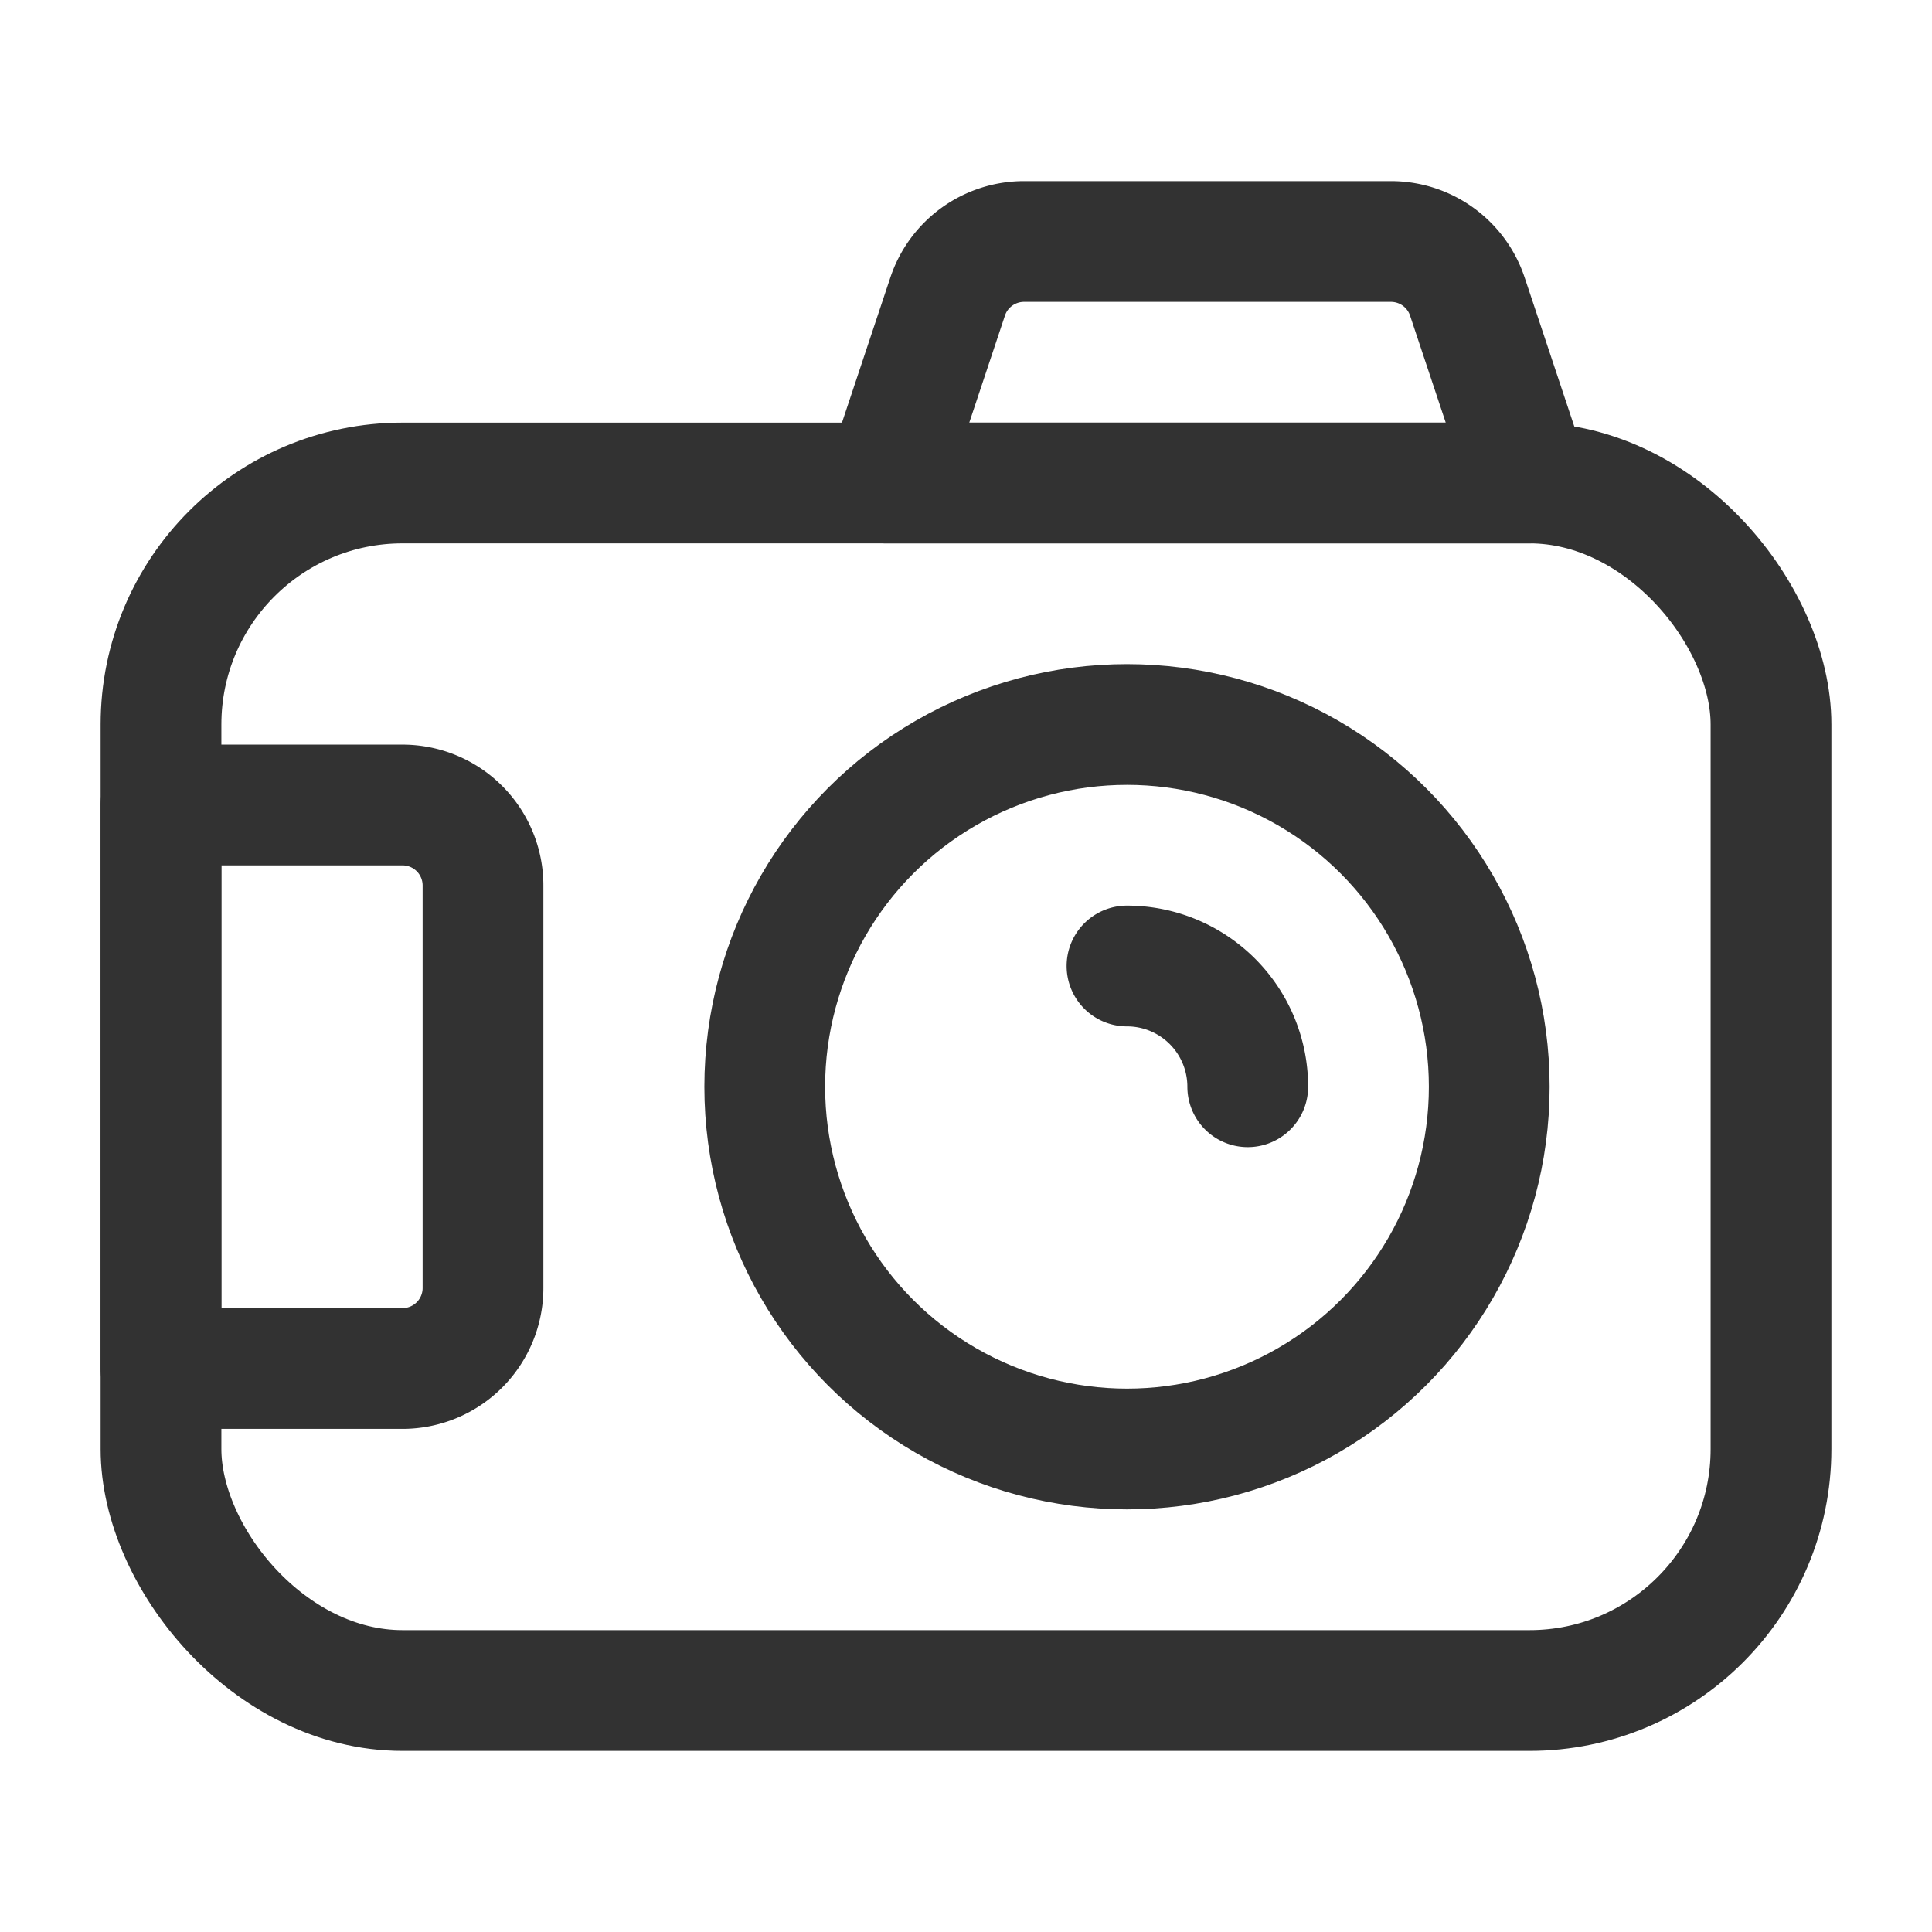 <svg id="Layer_3" data-name="Layer 3" xmlns="http://www.w3.org/2000/svg" viewBox="0 0 24 24"><rect width="24" height="24" fill="none"/><rect x="2" y="6" width="20" height="15" rx="3" stroke-width="1.5" stroke="#323232" stroke-linecap="round" stroke-linejoin="round" fill="none"/><path d="M19,6H11l.772-2.316A1,1,0,0,1,12.721,3h4.558a1,1,0,0,1,.949.684Z" fill="none" stroke="#323232" stroke-linecap="round" stroke-linejoin="round" stroke-width="1.5"/><circle cx="14" cy="13.5" r="4.5" fill="none" stroke="#323232" stroke-linecap="round" stroke-linejoin="round" stroke-width="1.5"/><path d="M14,12a1.5,1.5,0,0,1,1.5,1.5" fill="none" stroke="#323232" stroke-linecap="round" stroke-linejoin="round" stroke-width="1.5"/><path d="M2,10H5a1,1,0,0,1,1,1v5a1,1,0,0,1-1,1H2a0,0,0,0,1,0,0V10A0,0,0,0,1,2,10Z" fill="none" stroke="#323232" stroke-linecap="round" stroke-linejoin="round" stroke-width="1.5"/></svg>